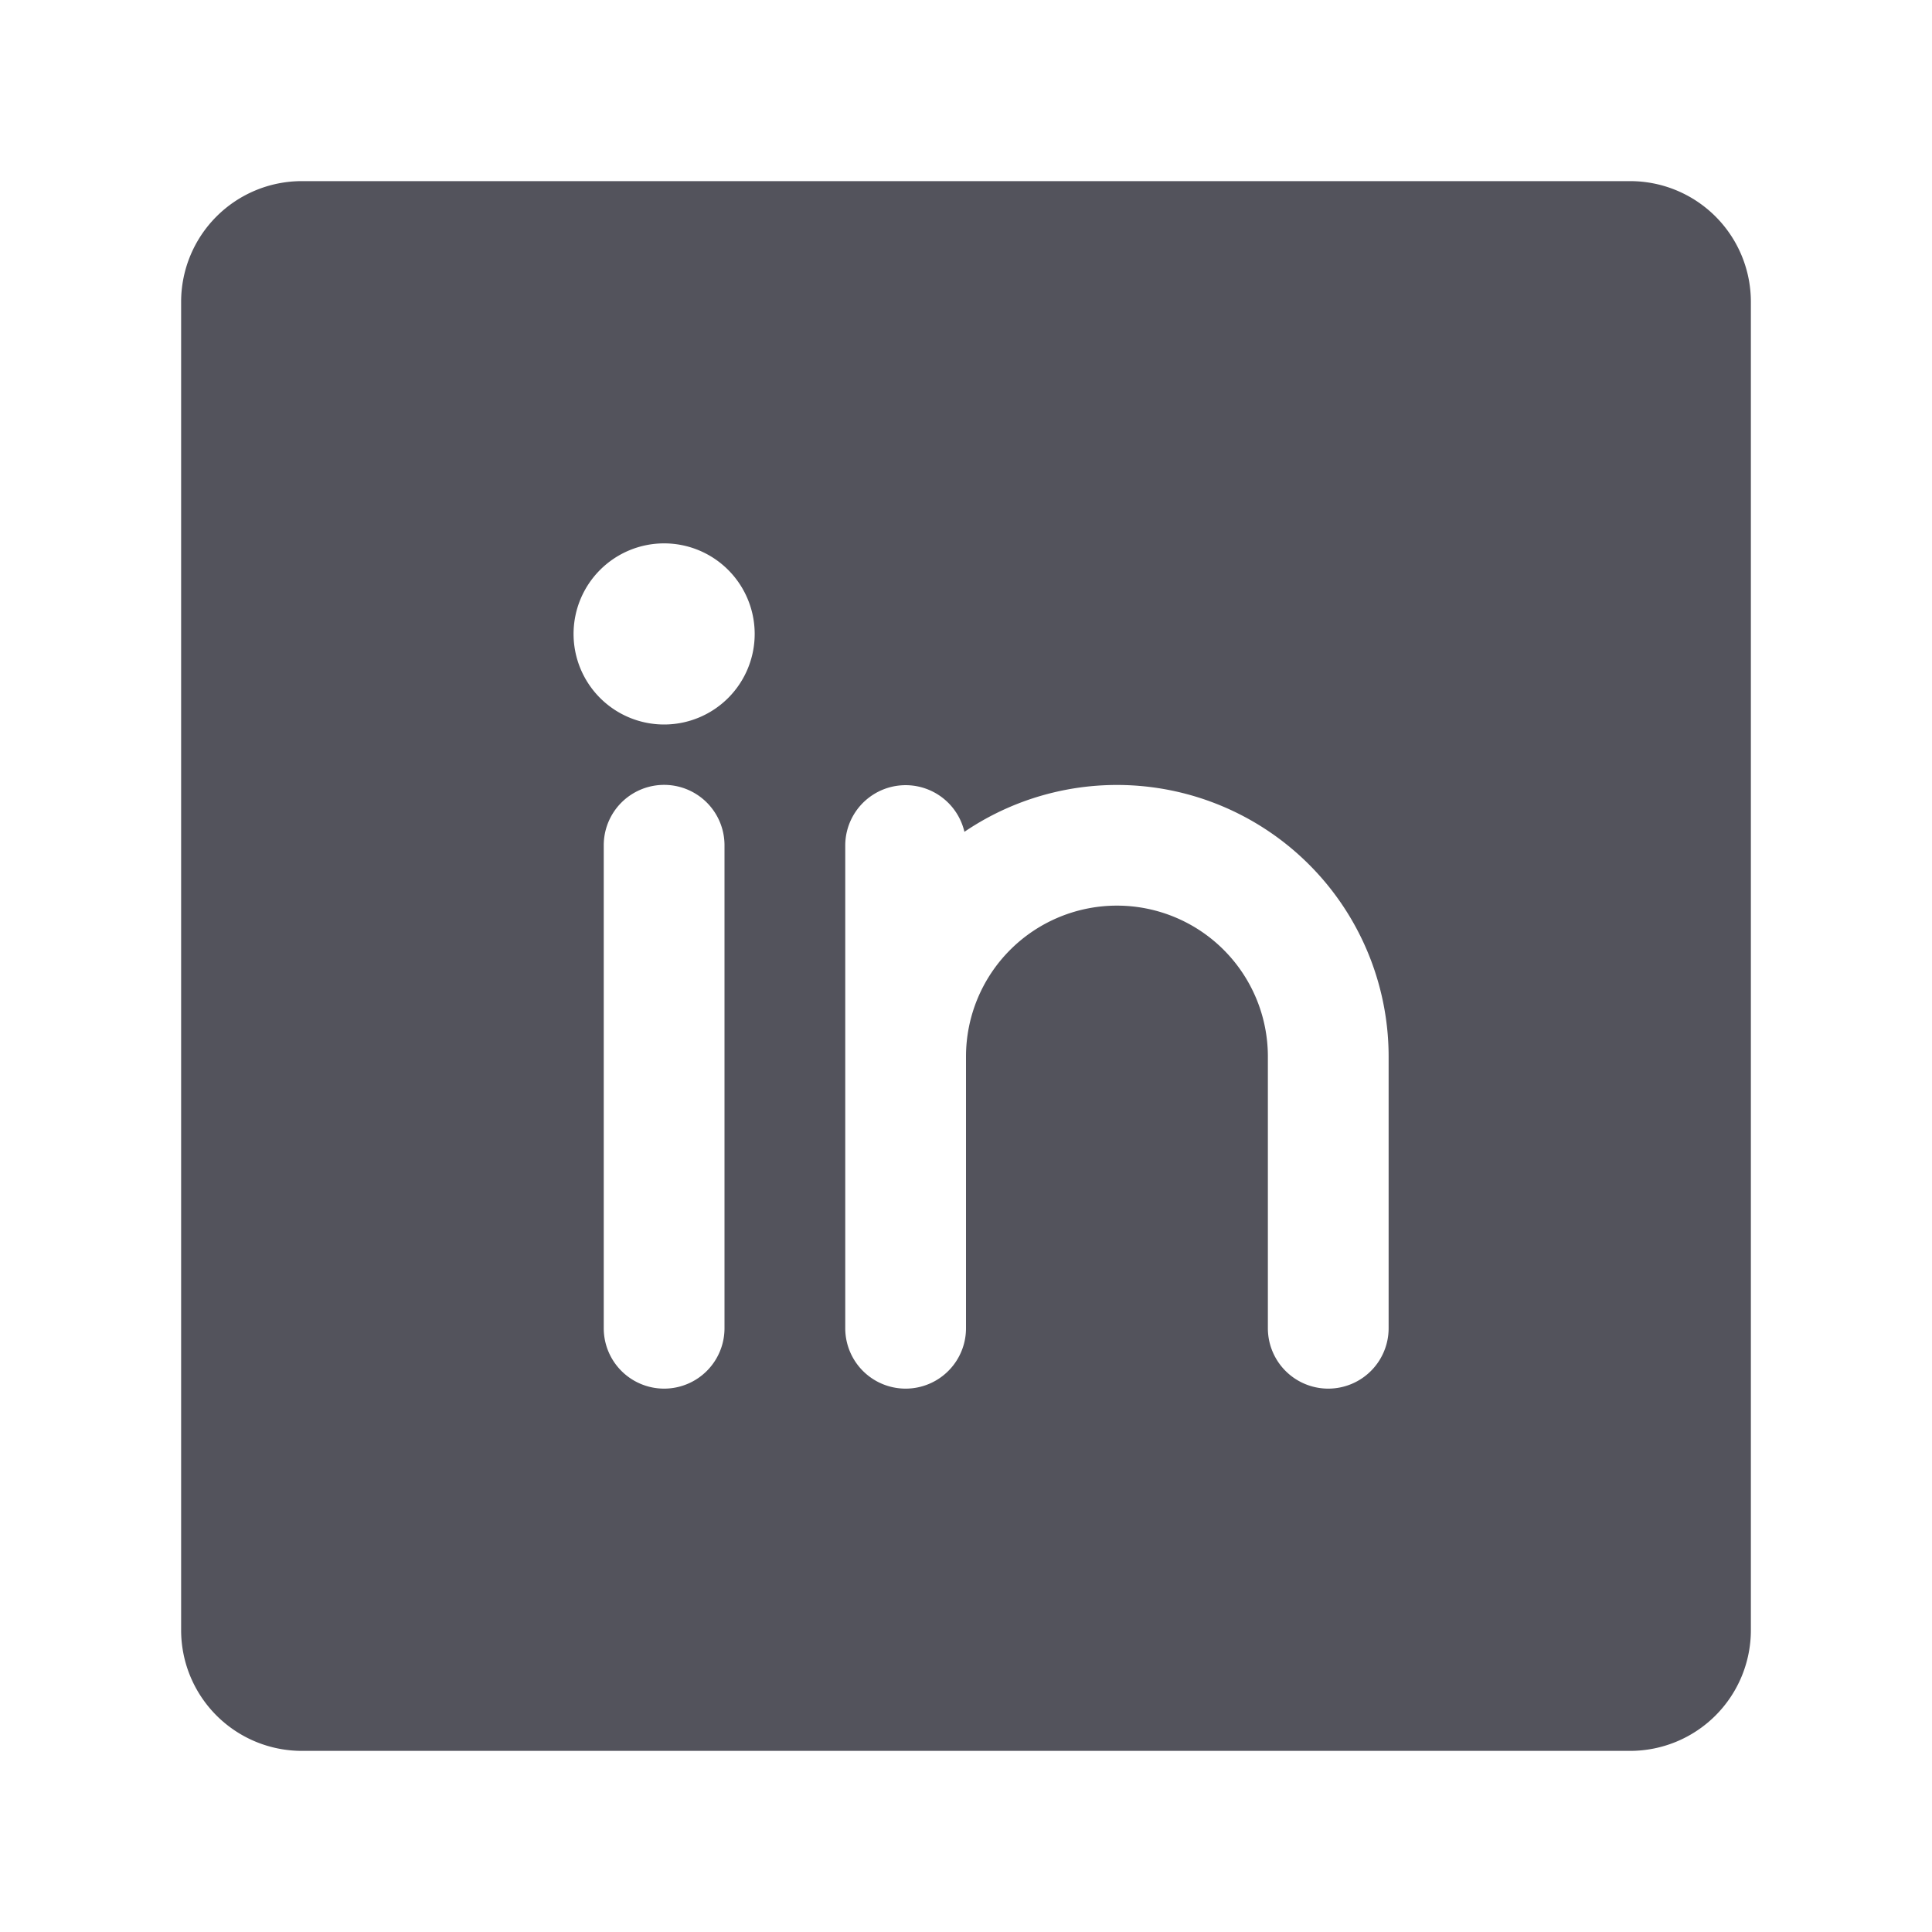 <svg xmlns="http://www.w3.org/2000/svg" viewBox="0 0 256 256" focusable="false" color="rgb(83, 83, 92)" style="user-select: none; width: 100%; height: 100%; display: inline-block; fill: rgb(83, 83, 92); color: rgb(83, 83, 92); flex-shrink: 0;"><g color="rgb(83, 83, 92)" weight="fill"><path d="M216,24H40A16,16,0,0,0,24,40V216a16,16,0,0,0,16,16H216a16,16,0,0,0,16-16V40A16,16,0,0,0,216,24ZM96,176a8,8,0,0,1-16,0V112a8,8,0,0,1,16,0ZM88,96a12,12,0,1,1,12-12A12,12,0,0,1,88,96Zm96,80a8,8,0,0,1-16,0V140a20,20,0,0,0-40,0v36a8,8,0,0,1-16,0V112a8,8,0,0,1,15.79-1.78A36,36,0,0,1,184,140Z"></path></g></svg>